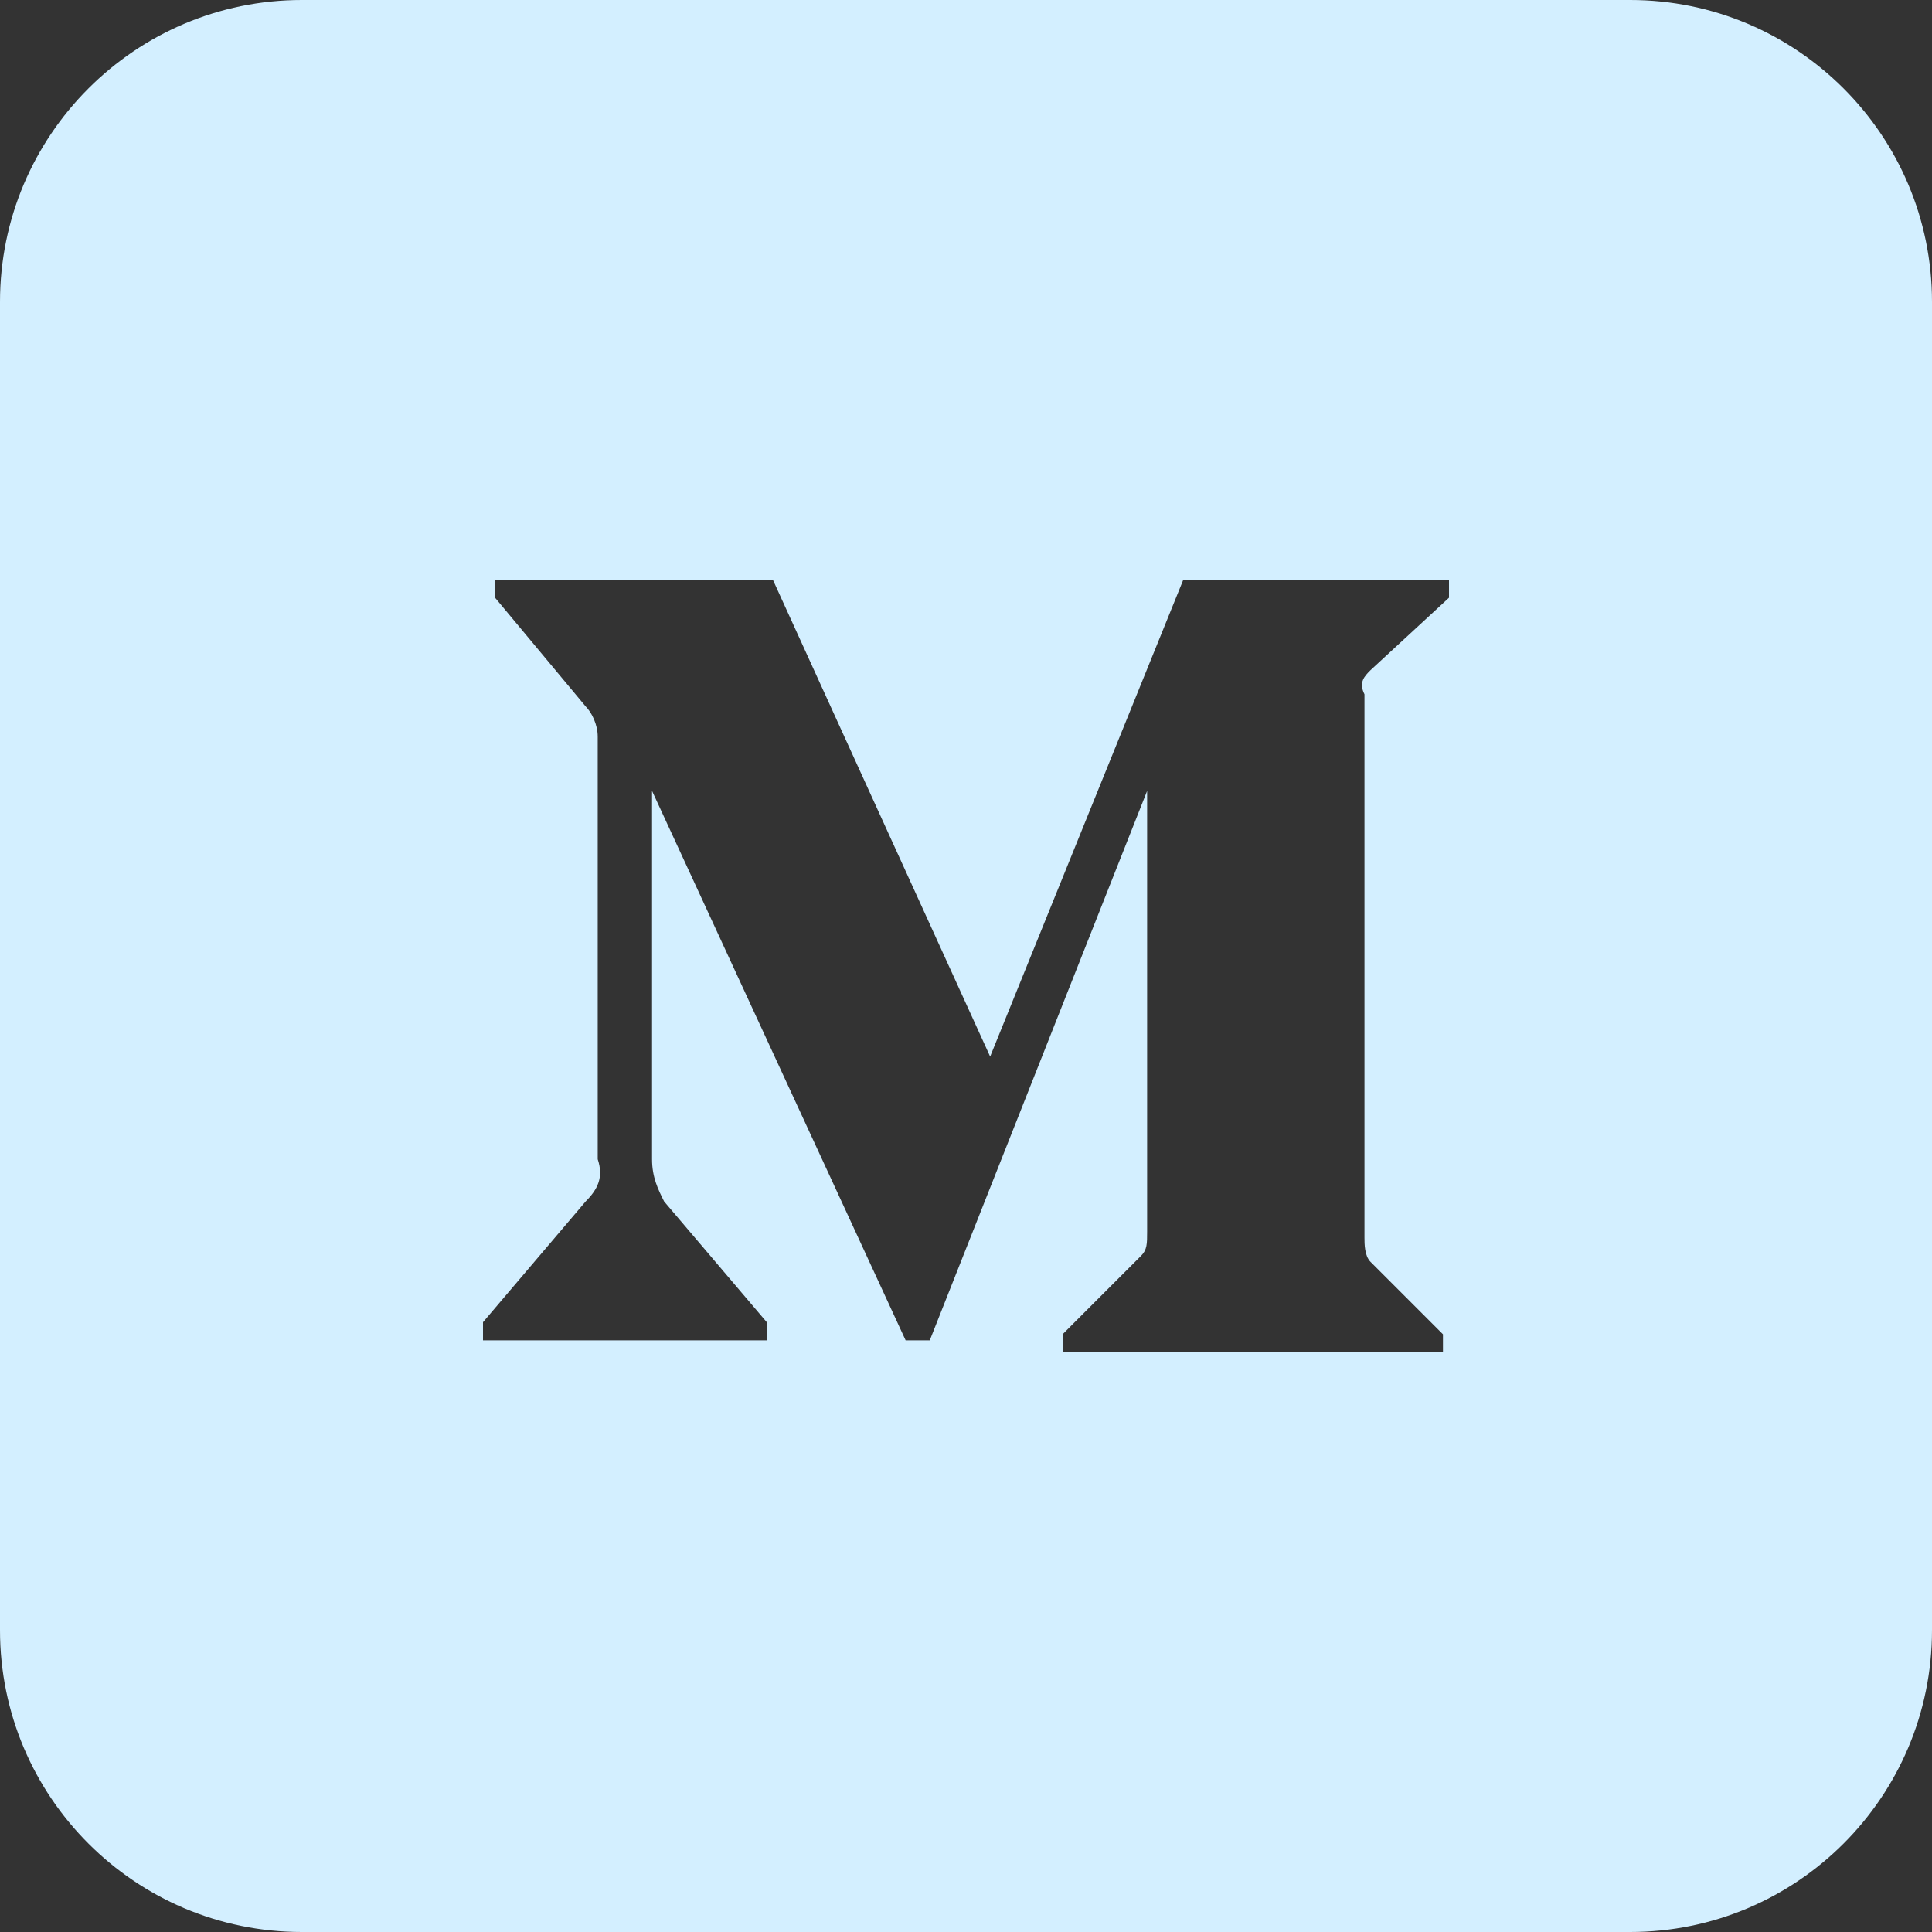 <?xml version="1.0" encoding="UTF-8" standalone="no"?>
<svg
   width="32"
   height="32"
   viewBox="0 0 32 32"
   fill="none"
   version="1.1"
   id="svg4"
   sodipodi:docname="medium-white.svg"
   inkscape:version="1.1.2 (0a00cf5339, 2022-02-04)"
   xmlns:inkscape="http://www.inkscape.org/namespaces/inkscape"
   xmlns:sodipodi="http://sodipodi.sourceforge.net/DTD/sodipodi-0.dtd"
   xmlns="http://www.w3.org/2000/svg"
   xmlns:svg="http://www.w3.org/2000/svg">
  <rect x="0" y="0" width="32" height="32" fill="#333333" stroke="none"/>
  <defs
     id="defs8" />
  <sodipodi:namedview
     id="namedview6"
     pagecolor="#878787"
     bordercolor="#666666"
     borderopacity="1.0"
     inkscape:pageshadow="2"
     inkscape:pageopacity="0"
     inkscape:pagecheckerboard="0"
     showgrid="false"
     inkscape:zoom="25.8125"
     inkscape:cx="15.98063"
     inkscape:cy="16"
     inkscape:window-width="1920"
     inkscape:window-height="1006"
     inkscape:window-x="0"
     inkscape:window-y="0"
     inkscape:window-maximized="1"
     inkscape:current-layer="svg4" />
  <path
     fill-rule="evenodd"
     clip-rule="evenodd"
     d="M5 0H27C29.761 0 32 2.239 32 5V27C32 29.761 29.761 32 27 32H5C2.239 32 0 29.761 0 27V5C0 2.239 2.239 0 5 0ZM9.7 11.7C9.8 11.8 9.9 12 9.9 12.2V19.2C10 19.5 9.9 19.7 9.7 19.9L8 21.9V22.2H12.7V21.9L11 19.9C10.9 19.7 10.8 19.5 10.8 19.2V13.1L15 22.2H15.4L19 13.1V20.4C19 20.6 19 20.7 18.9 20.8L17.6 22.1V22.4H23.9V22.1L22.7 20.9C22.6 20.8 22.6 20.6 22.6 20.5V11.5C22.5 11.3 22.6 11.2 22.7 11.1L24 9.9V9.6H19.6L16.4 17.5L12.8 9.6H8.2V9.9L9.7 11.7Z"
     fill="white"
     id="path2"
     style="fill:#d3efff;fill-opacity:1" />
</svg>

